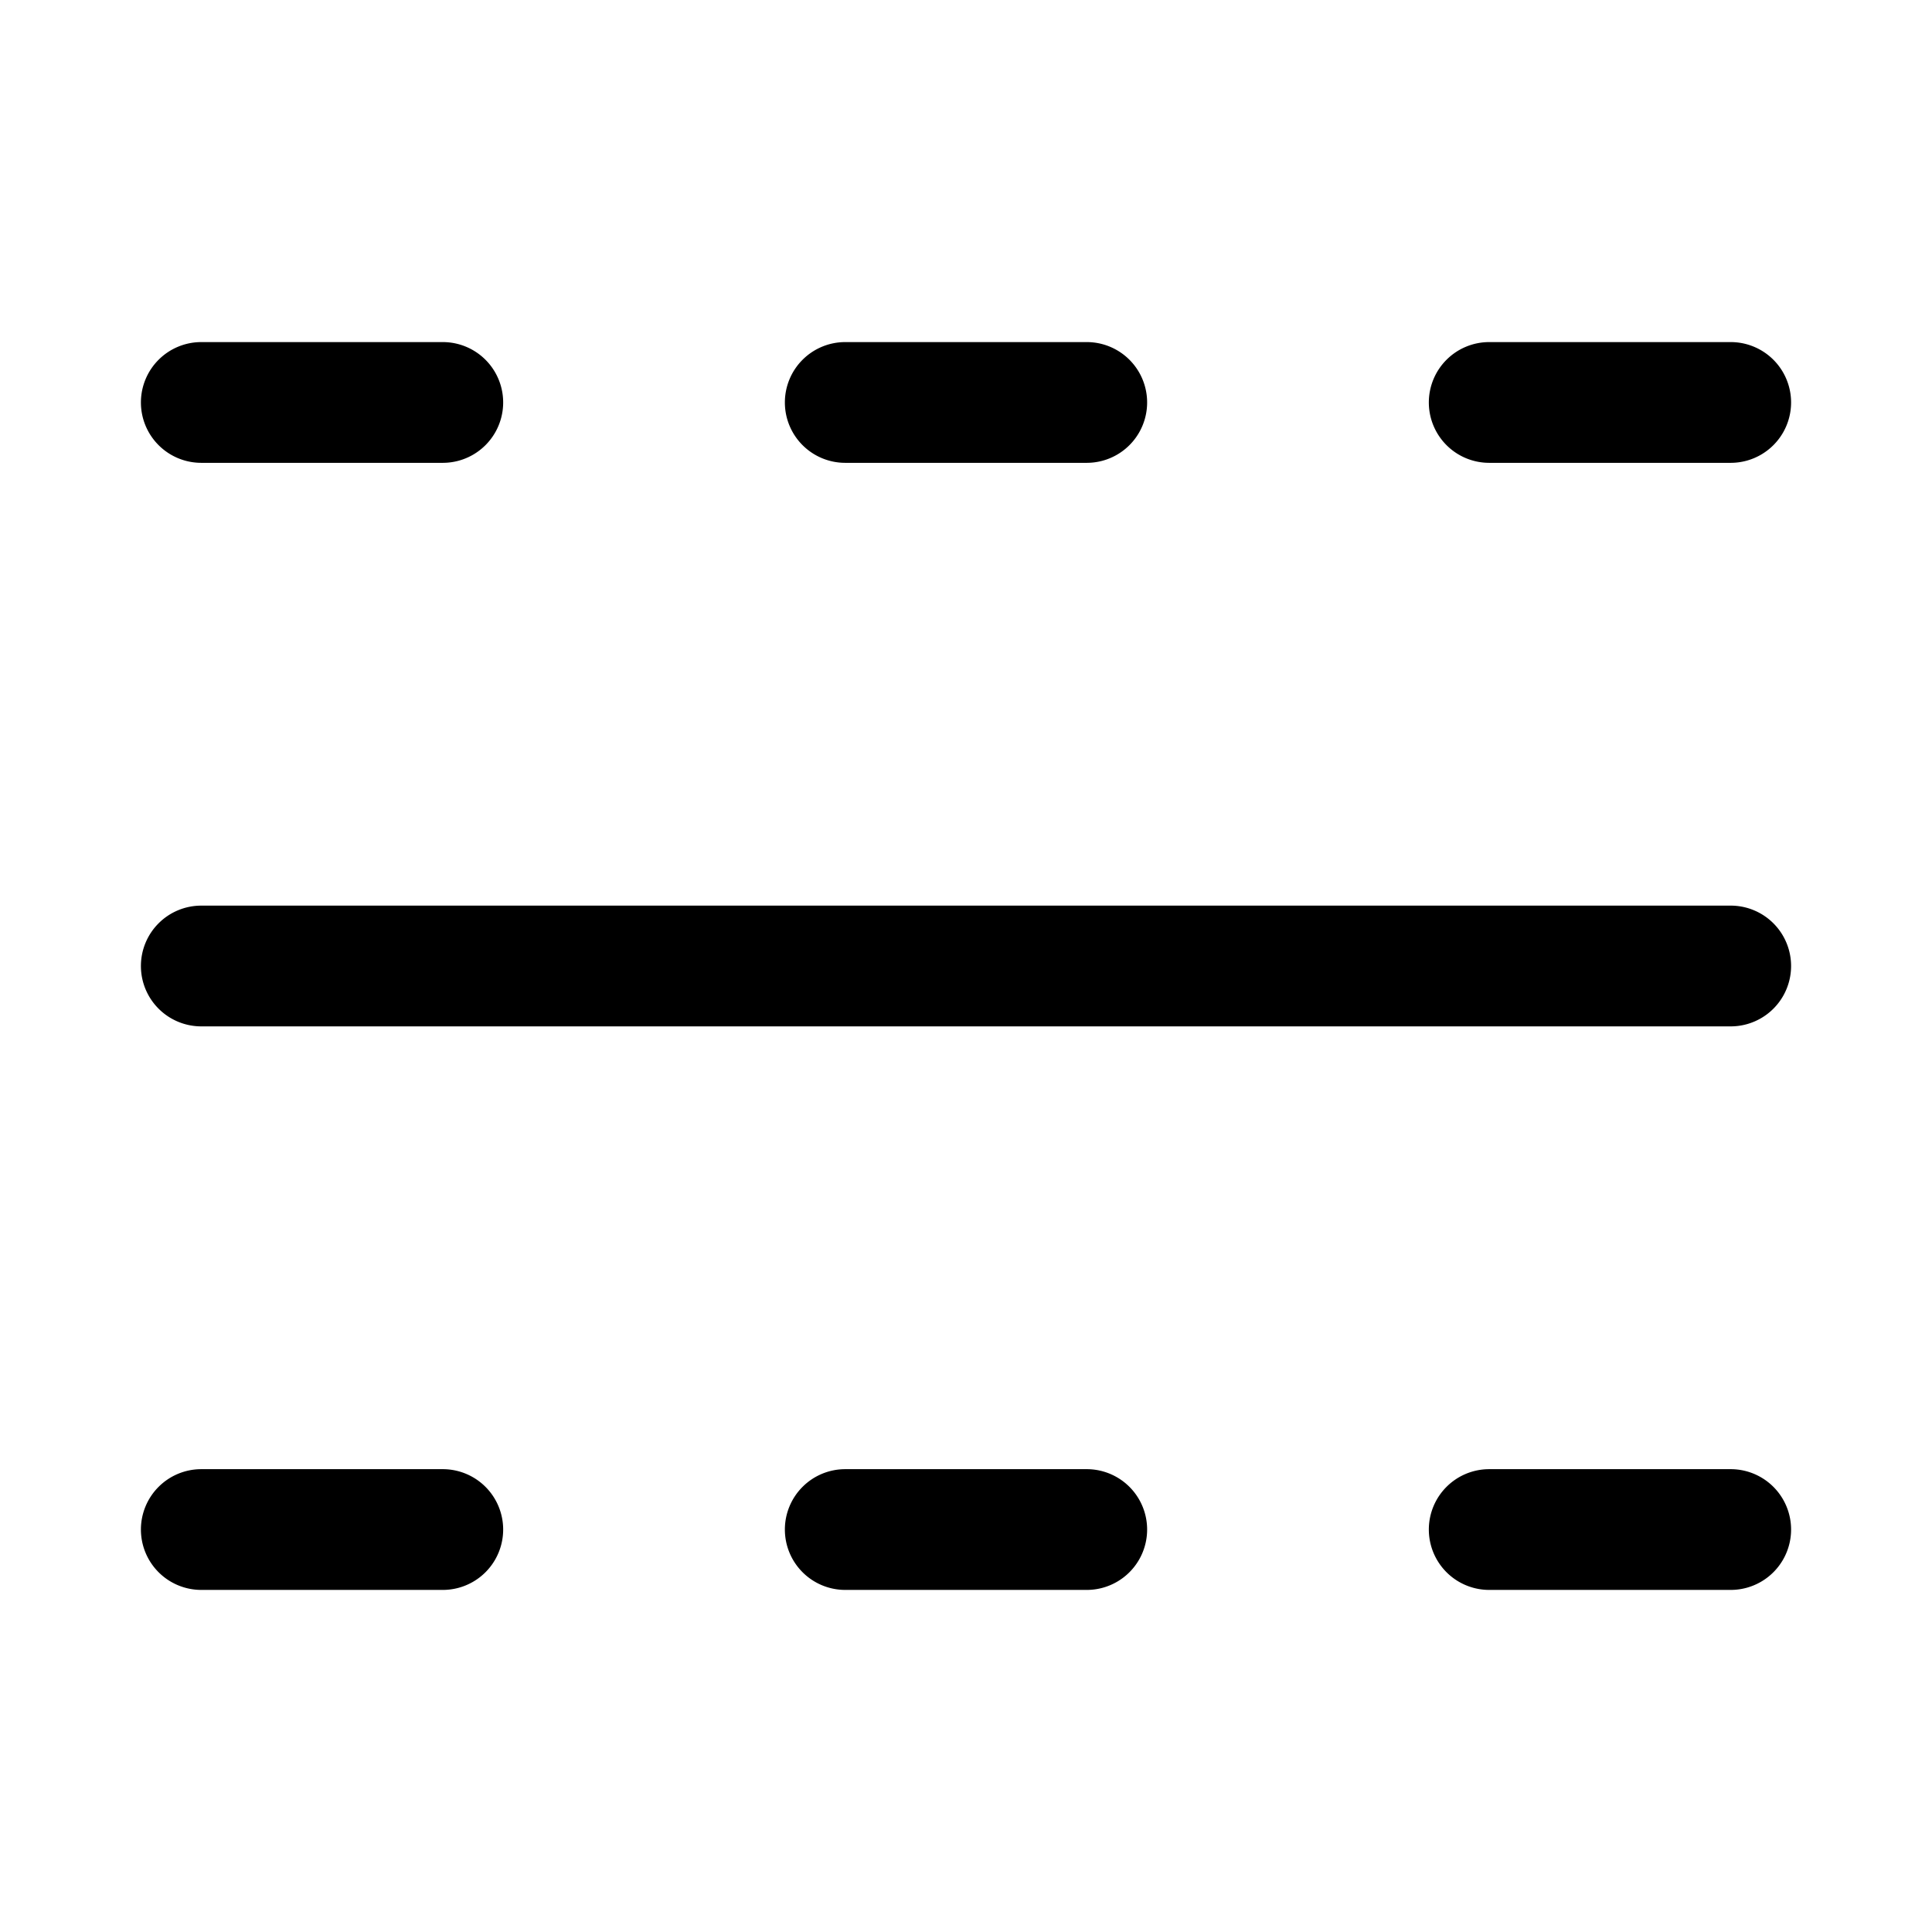 <svg viewBox="0 0 16 16" fill="currentColor" xmlns="http://www.w3.org/2000/svg"><g class="divider"><path class="Vector (Stroke)" d="M1.167 3.333a.5.5 0 0 1 .5-.5h2a.5.5 0 1 1 0 1h-2a.5.5 0 0 1-.5-.5Zm5.333 0a.5.5 0 0 1 .5-.5h2a.5.5 0 0 1 0 1H7a.5.5 0 0 1-.5-.5Zm5.333 0a.5.5 0 0 1 .5-.5h2a.5.5 0 0 1 0 1h-2a.5.5 0 0 1-.5-.5ZM1.167 8a.5.5 0 0 1 .5-.5h12.666a.5.5 0 0 1 0 1H1.667a.5.5 0 0 1-.5-.5Zm0 4.667a.5.5 0 0 1 .5-.5h2a.5.5 0 0 1 0 1h-2a.5.5 0 0 1-.5-.5Zm5.333 0a.5.5 0 0 1 .5-.5h2a.5.5 0 0 1 0 1H7a.5.5 0 0 1-.5-.5Zm5.333 0a.5.5 0 0 1 .5-.5h2a.5.5 0 0 1 0 1h-2a.5.5 0 0 1-.5-.5Z"/></g></svg>